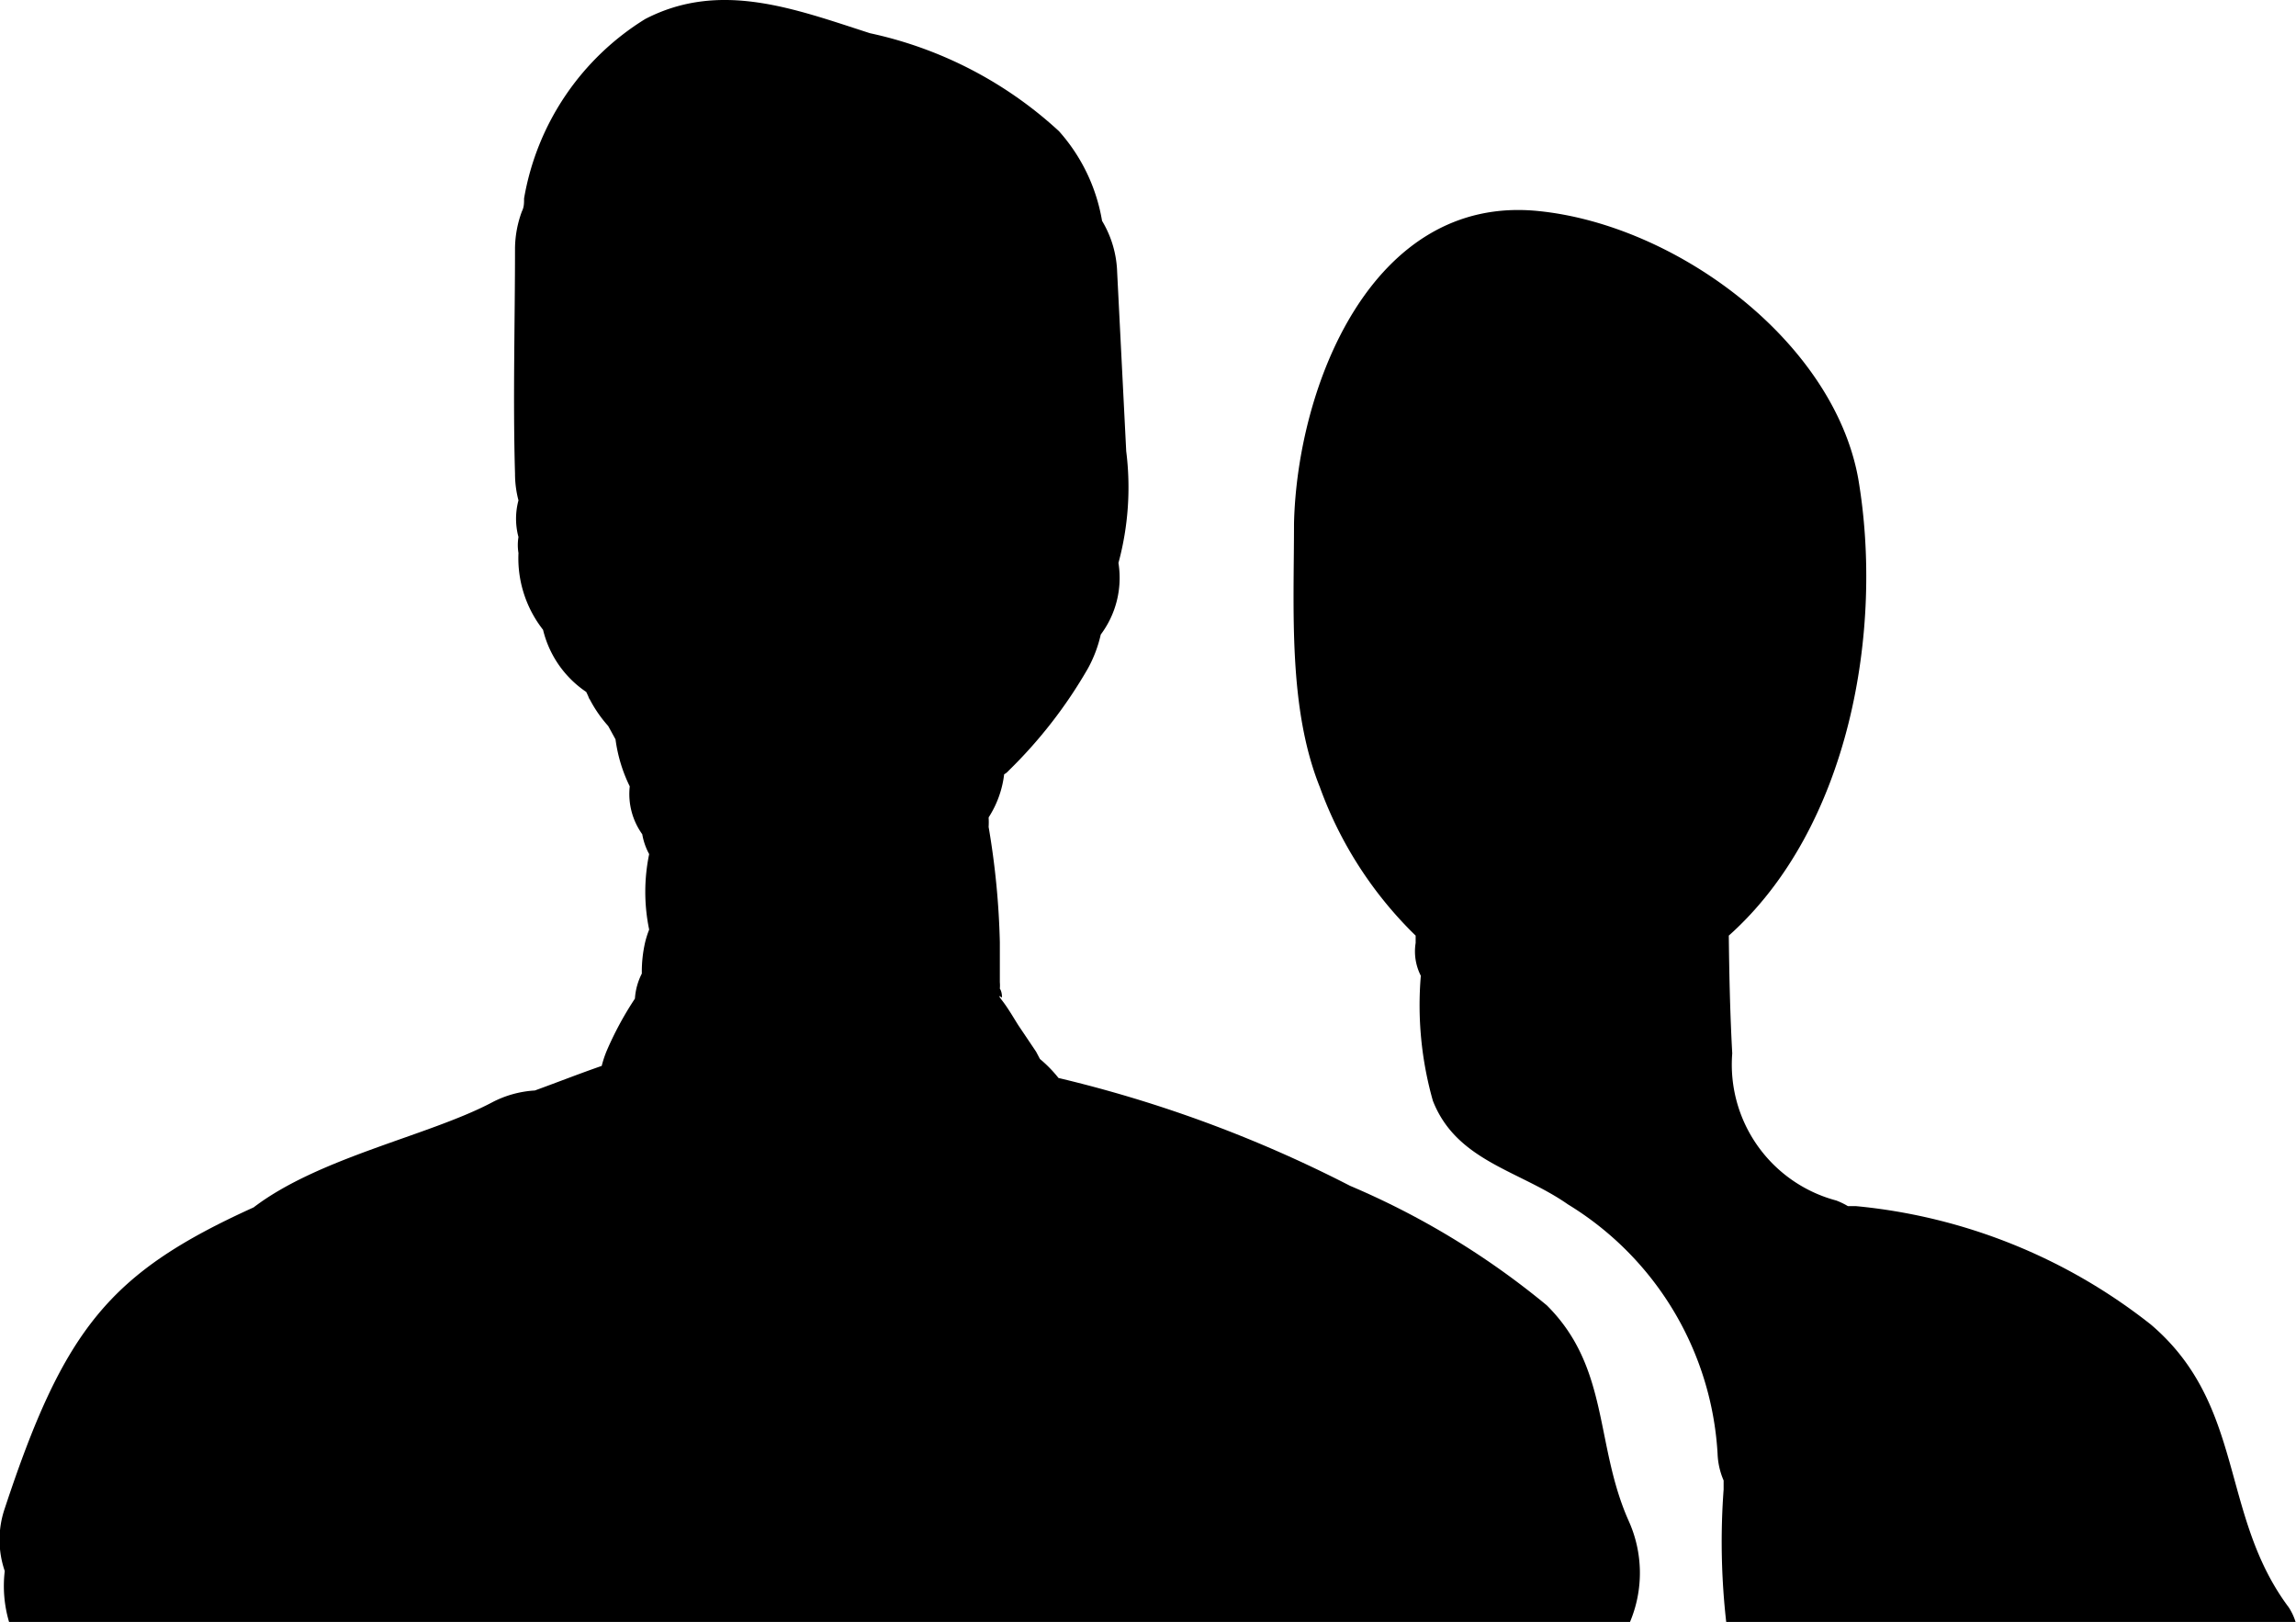 <svg id="Layer_1" data-name="Layer 1" xmlns="http://www.w3.org/2000/svg" viewBox="0 0 53.23 37.6">
  <title>ico-experts</title>
  <path d="M32.8,22.09l0,.17a1.24,1.24,0,0,0,.12.76,8.12,8.12,0,0,0,.28,2.9c.55,1.4,2,1.61,3.13,2.4a7.26,7.26,0,0,1,3.47,5.78,1.71,1.71,0,0,0,.14.62v.21A16.56,16.56,0,0,0,40,38H53.2a1.31,1.31,0,0,0-.16-.34c-1.6-2.14-1-4.68-3.19-6.55A13,13,0,0,0,43,28.36h-.18a1.69,1.69,0,0,0-.27-.13,3.26,3.26,0,0,1-2.41-3.41c-.05-.91-.07-1.82-.08-2.73,2.8-2.5,3.6-7.09,3-10.6-.58-3.19-4.23-5.89-7.44-6.2-3.85-.37-5.57,4.09-5.64,7.25,0,2-.14,4.27.6,6.11A9.14,9.14,0,0,0,32.8,22.09Z" transform="translate(0.02 -0.4)"/>
  <path d="M37.74,35.66c-.79-1.77-.44-3.55-1.9-5a18.48,18.48,0,0,0-4.56-2.77,29.82,29.82,0,0,0-6.76-2.5,3,3,0,0,0-.43-.44L24,24.78l-.41-.61c-.12-.19-.24-.4-.38-.58s0-.05,0-.07,0-.13-.05-.2a.83.83,0,0,0,0-.15c0-.31,0-.62,0-.93a18.29,18.29,0,0,0-.26-2.67,1.8,1.8,0,0,0,0-.22,2.36,2.36,0,0,0,.36-1,.35.35,0,0,0,.1-.08A10.9,10.9,0,0,0,25.2,15.9a3,3,0,0,0,.3-.79,2.19,2.19,0,0,0,.41-1.66,6.71,6.71,0,0,0,.18-2.59l-.21-4.15a2.45,2.45,0,0,0-.35-1.19,4.16,4.16,0,0,0-1-2.08,9.37,9.37,0,0,0-4.38-2.27C18.41.61,16.68-.06,14.94.84A6.1,6.1,0,0,0,12.13,5c0,.11,0,.2-.05.3a2.52,2.52,0,0,0-.16.85c0,1.75-.05,3.49,0,5.23A2.43,2.43,0,0,0,12,12a1.64,1.64,0,0,0,0,.85h0a1.14,1.14,0,0,0,0,.37A2.69,2.69,0,0,0,12.57,15a2.42,2.42,0,0,0,1,1.44c.08.15.13.3,0,0h0a3,3,0,0,0,.51.79l.17.31a3.52,3.52,0,0,0,.33,1.09,1.6,1.6,0,0,0,.29,1.11,1.48,1.48,0,0,0,.16.46,4.31,4.31,0,0,0,0,1.75,2.29,2.29,0,0,0-.09.28,3.05,3.05,0,0,0-.08.74,1.48,1.48,0,0,0-.16.58,7.72,7.72,0,0,0-.65,1.2,2.53,2.53,0,0,0-.12.36c-.52.18-1,.37-1.55.57a2.44,2.44,0,0,0-1,.28c-1.46.77-4,1.27-5.52,2.43C2.53,29.9,1.47,31.19.09,35.37a2.24,2.24,0,0,0,0,1.45A2.94,2.94,0,0,0,.19,38H37.77A2.93,2.93,0,0,0,37.74,35.66Z" transform="translate(0.02 -0.4)"/>
</svg>

